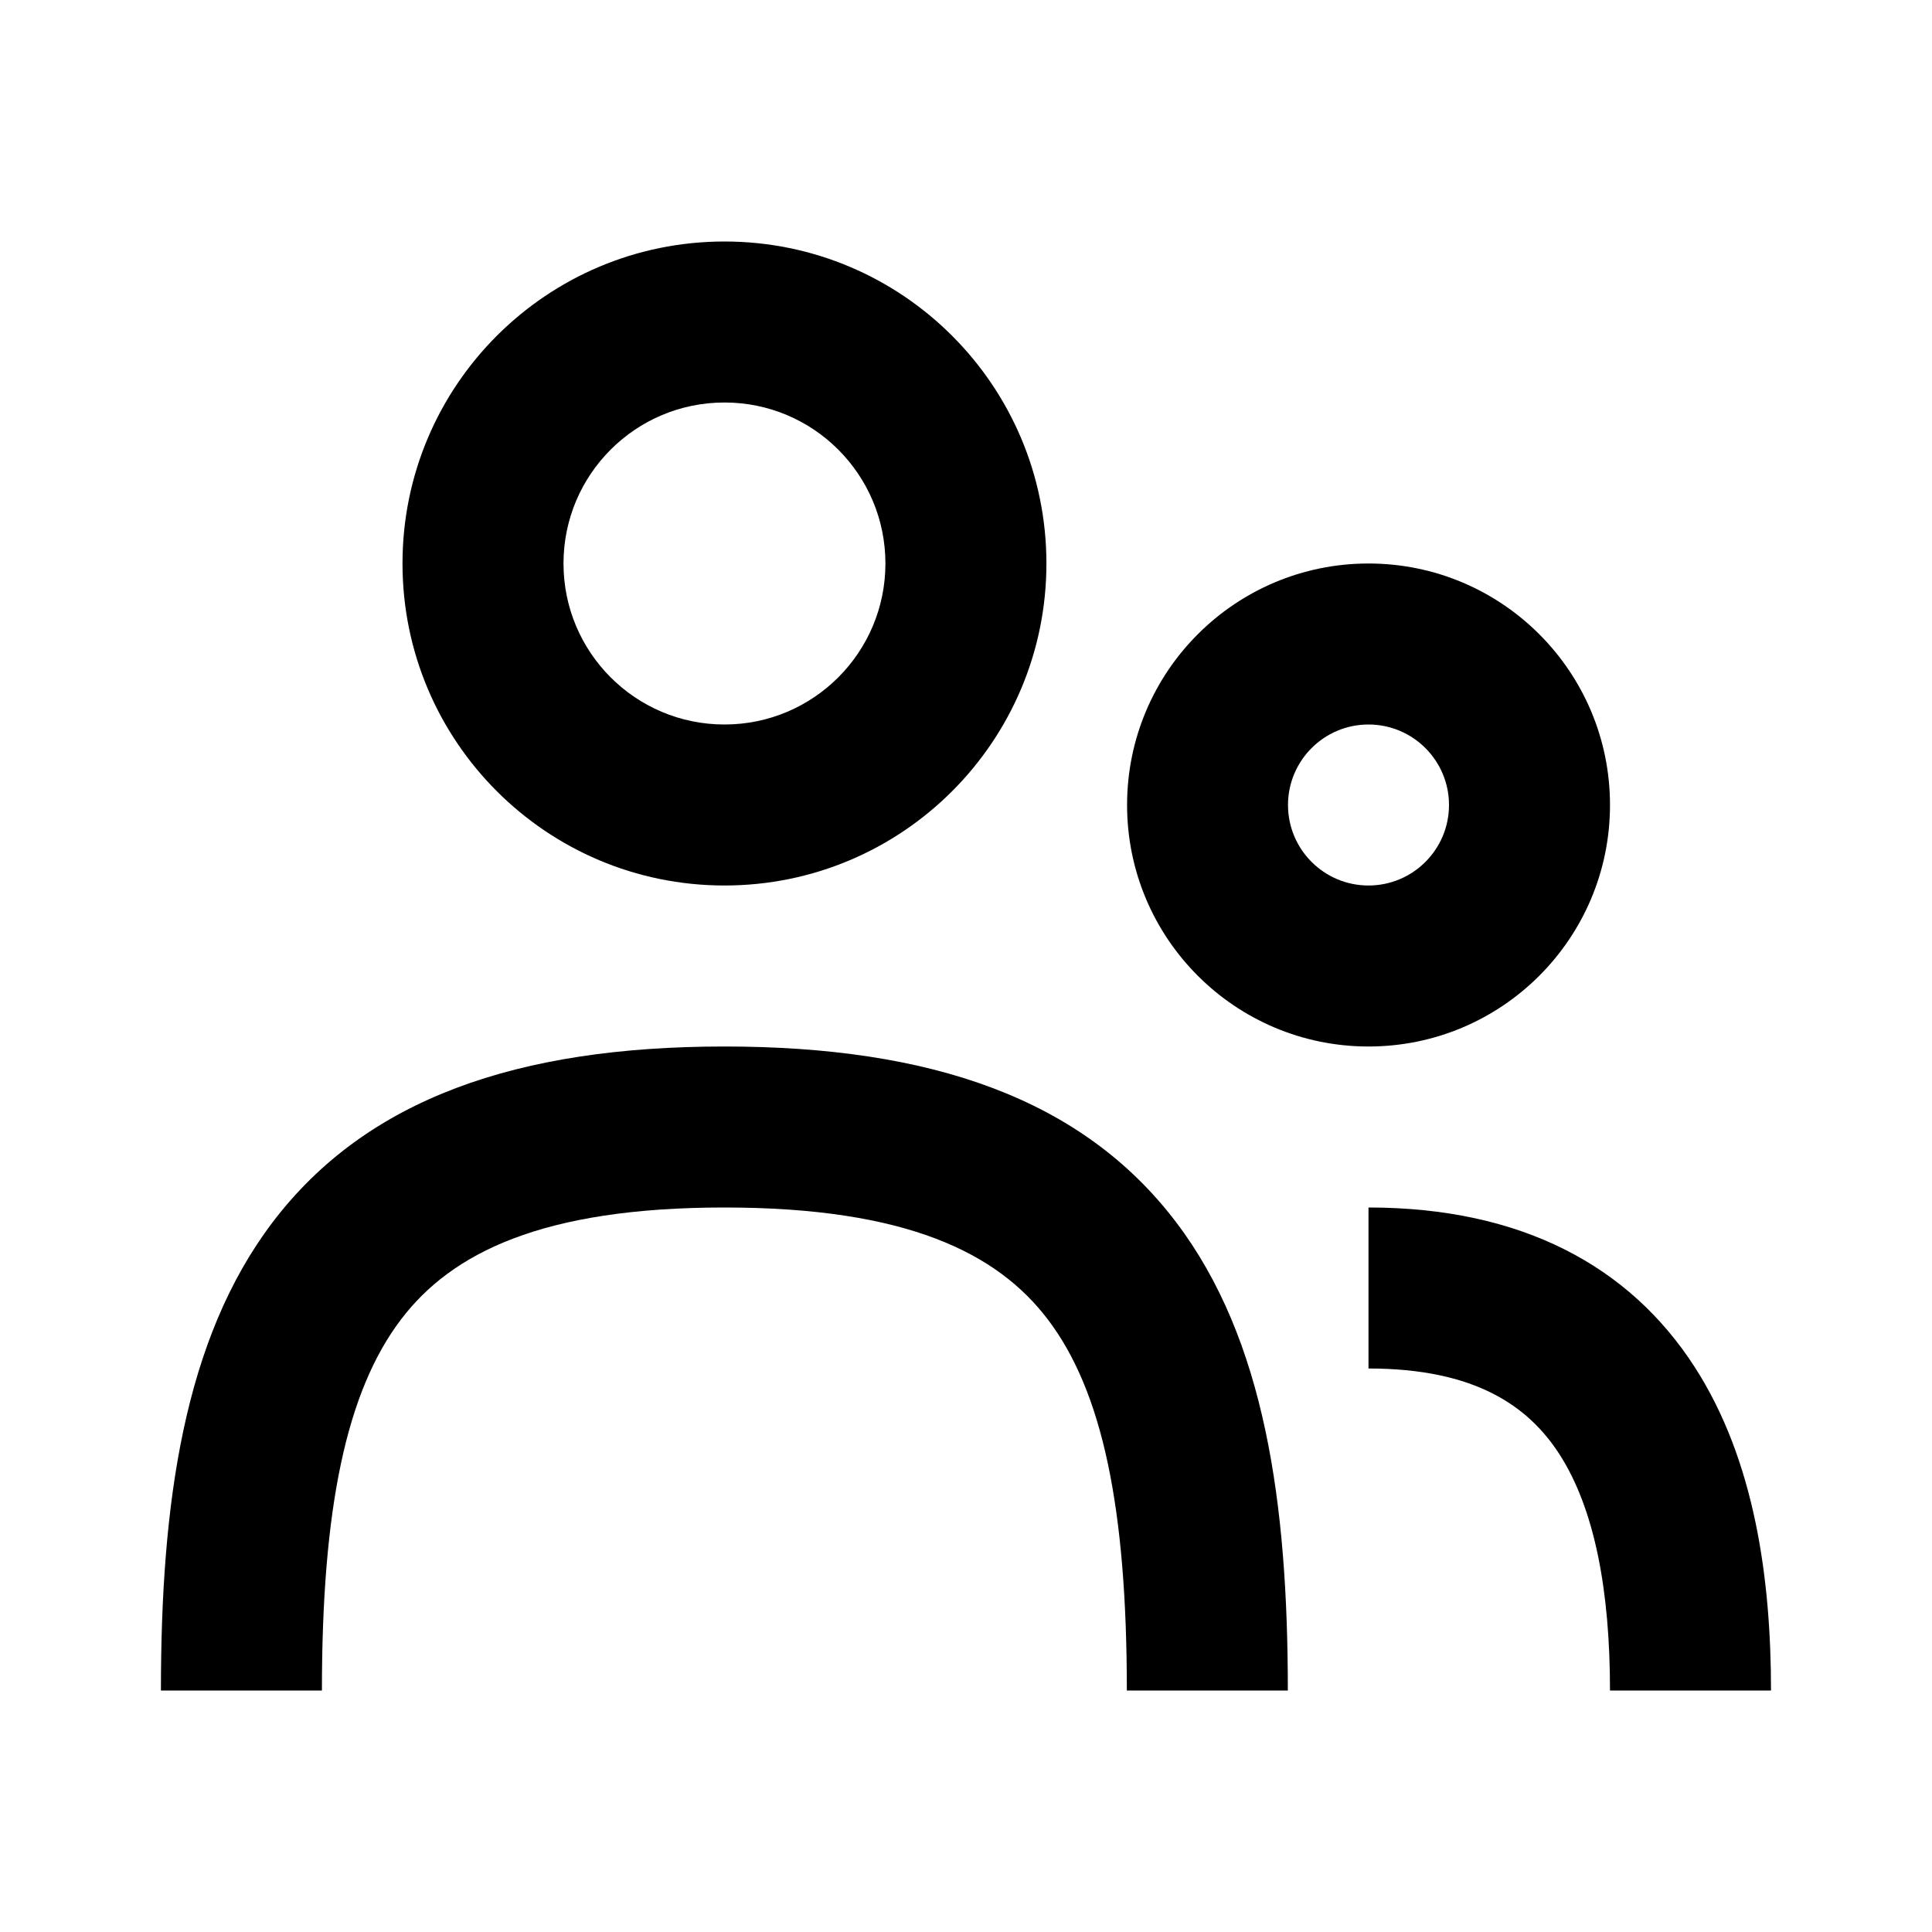 <svg xmlns="http://www.w3.org/2000/svg" width="24" height="24" viewBox="0 0 24 24" fill="none"><rect width="24" height="24" fill="none"/>
<path d="M8.999 13C11.568 13 13.444 13.648 14.608 15.18C15.717 16.639 15.998 18.685 15.998 21H13.998C13.998 18.741 13.698 17.287 13.016 16.39C12.389 15.565 11.264 15 8.999 15C6.733 15 5.609 15.565 4.982 16.39C4.3 17.287 3.999 18.741 3.999 21H1.999C1.999 18.685 2.28 16.639 3.389 15.18C4.554 13.648 6.429 13 8.999 13Z" fill="#000000"/>
<path d="M17 15C18.901 15 20.242 15.728 21.049 16.977C21.804 18.144 22 19.63 22 21H20C20 19.757 19.809 18.742 19.37 18.062C18.983 17.465 18.323 17 17 17V15Z" fill="#000000"/>
<path d="M17 7C18.657 7 20 8.343 20 10C20 11.657 18.657 13 17 13C15.344 13 14.001 11.657 14.001 10C14.001 8.343 15.344 7 17 7ZM17 9C16.448 9 16 9.448 16 10C16 10.552 16.448 11 17 11C17.552 11 18 10.552 18 10C18 9.448 17.552 9 17 9Z" fill="#000000"/>
<path d="M9 3C11.209 3 12.999 4.791 12.999 7C12.999 9.209 11.209 11 9 11C6.79 11 5 9.209 5 7C5 4.791 6.79 3 9 3ZM9 5C7.895 5 7 5.895 7 7C7 8.105 7.895 9 9 9C10.104 9 10.999 8.105 10.999 7C10.999 5.895 10.104 5 9 5Z" fill="#000000"/>
</svg>
